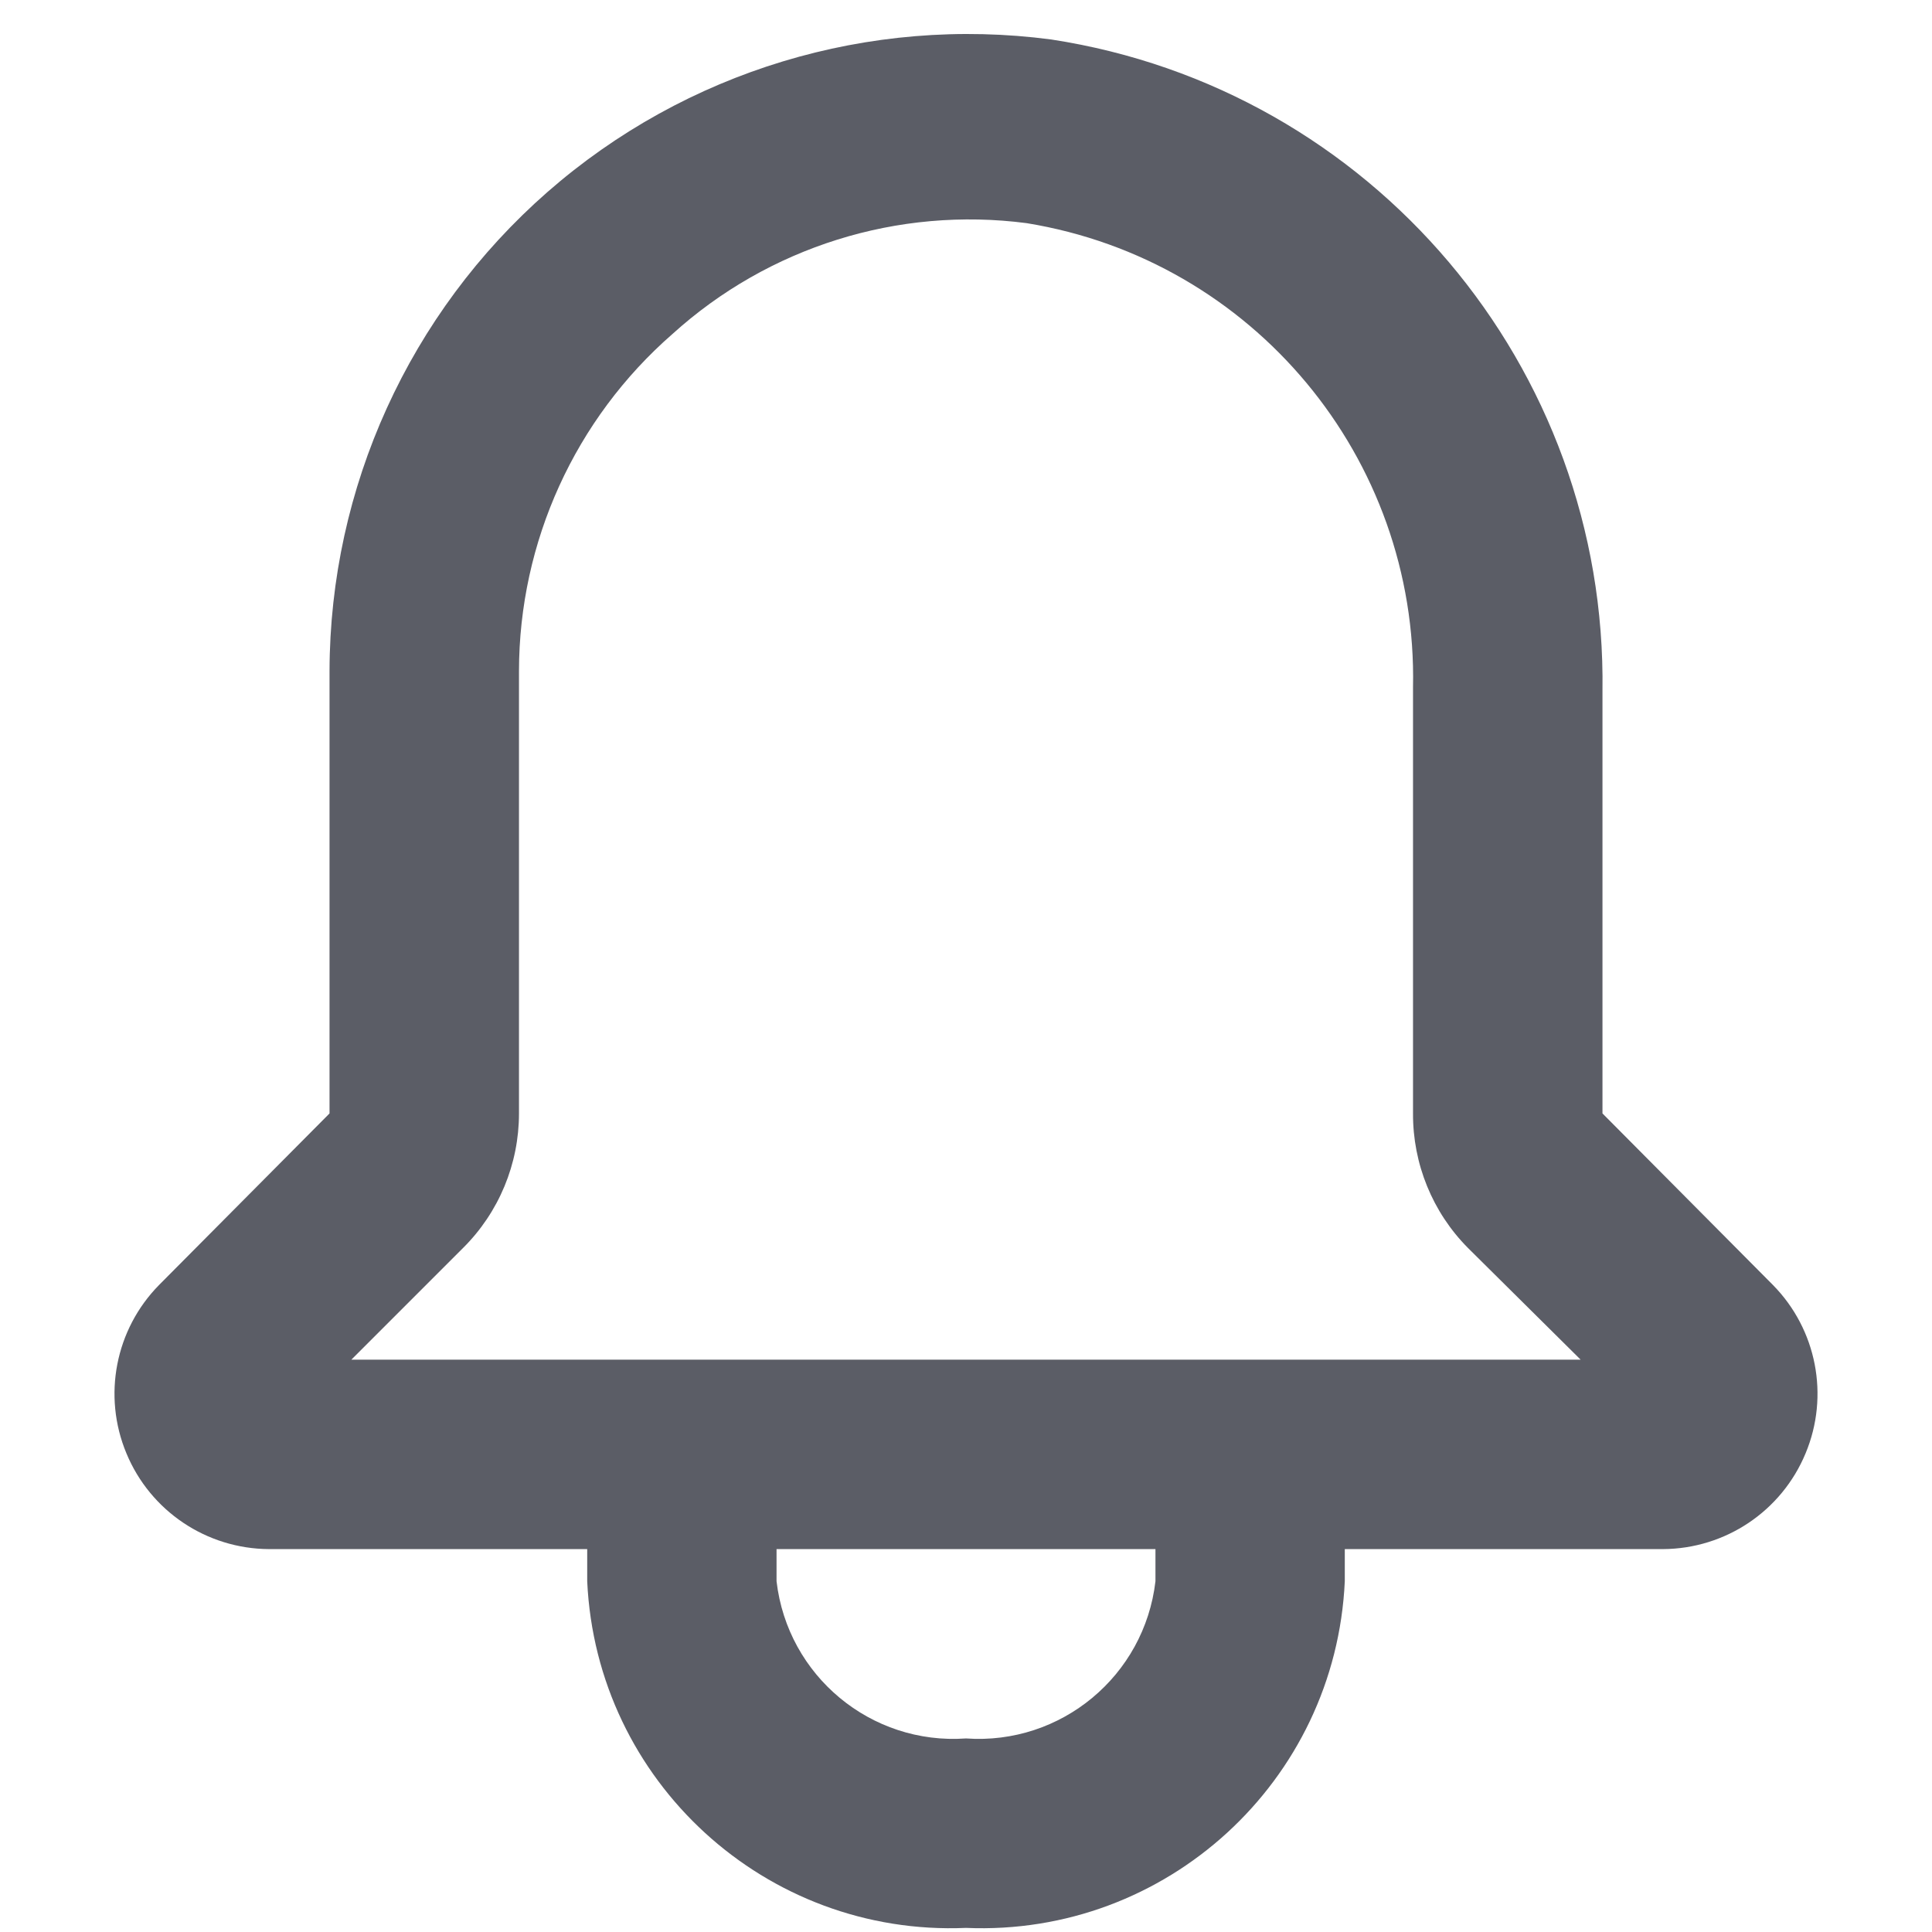 <?xml version="1.0" encoding="UTF-8"?>
<svg width="16px" height="16px" viewBox="0 0 16 16" version="1.1" xmlns="http://www.w3.org/2000/svg" xmlns:xlink="http://www.w3.org/1999/xlink">
    <title>通知</title>
    <g id="控件" stroke="none" stroke-width="1" fill="none" fill-rule="evenodd">
        <g id="导航/顶部导航" transform="translate(-1340, -17)" fill="#5B5D66" fill-rule="nonzero">
            <g id="编组-12" transform="translate(1268, 7)">
                <g id="通知" transform="translate(72, 10)">
                    <g id="编组" transform="translate(0.8, 0)">
                        <path d="M13.882,10.641 L12.471,9.221 L12.471,5.723 C12.509,3.037 10.561,0.734 7.906,0.327 C6.398,0.128 4.878,0.589 3.734,1.59 C2.59,2.592 1.932,4.038 1.929,5.558 L1.929,9.221 L0.518,10.641 C0.155,11.009 0.048,11.559 0.247,12.036 C0.445,12.514 0.91,12.826 1.427,12.829 L4.063,12.829 L4.063,13.095 C4.139,14.753 5.542,16.037 7.2,15.966 C8.858,16.037 10.261,14.753 10.337,13.095 L10.337,12.829 L12.973,12.829 C13.49,12.826 13.955,12.514 14.153,12.036 C14.352,11.559 14.245,11.009 13.882,10.641 Z M8.769,13.095 C8.678,13.879 7.987,14.453 7.2,14.397 C6.413,14.453 5.722,13.879 5.631,13.095 L5.631,12.829 L8.769,12.829 L8.769,13.095 Z M2.11,11.26 L3.035,10.335 C3.332,10.04 3.498,9.639 3.498,9.221 L3.498,5.558 C3.499,4.488 3.962,3.47 4.769,2.766 C5.565,2.045 6.637,1.709 7.702,1.848 C9.577,2.153 10.942,3.792 10.902,5.692 L10.902,9.221 C10.9,9.638 11.063,10.039 11.357,10.335 L12.29,11.26 L2.11,11.26 Z" id="形状"></path>
                    </g>
                </g>
            </g>
        </g>
    </g>
</svg>